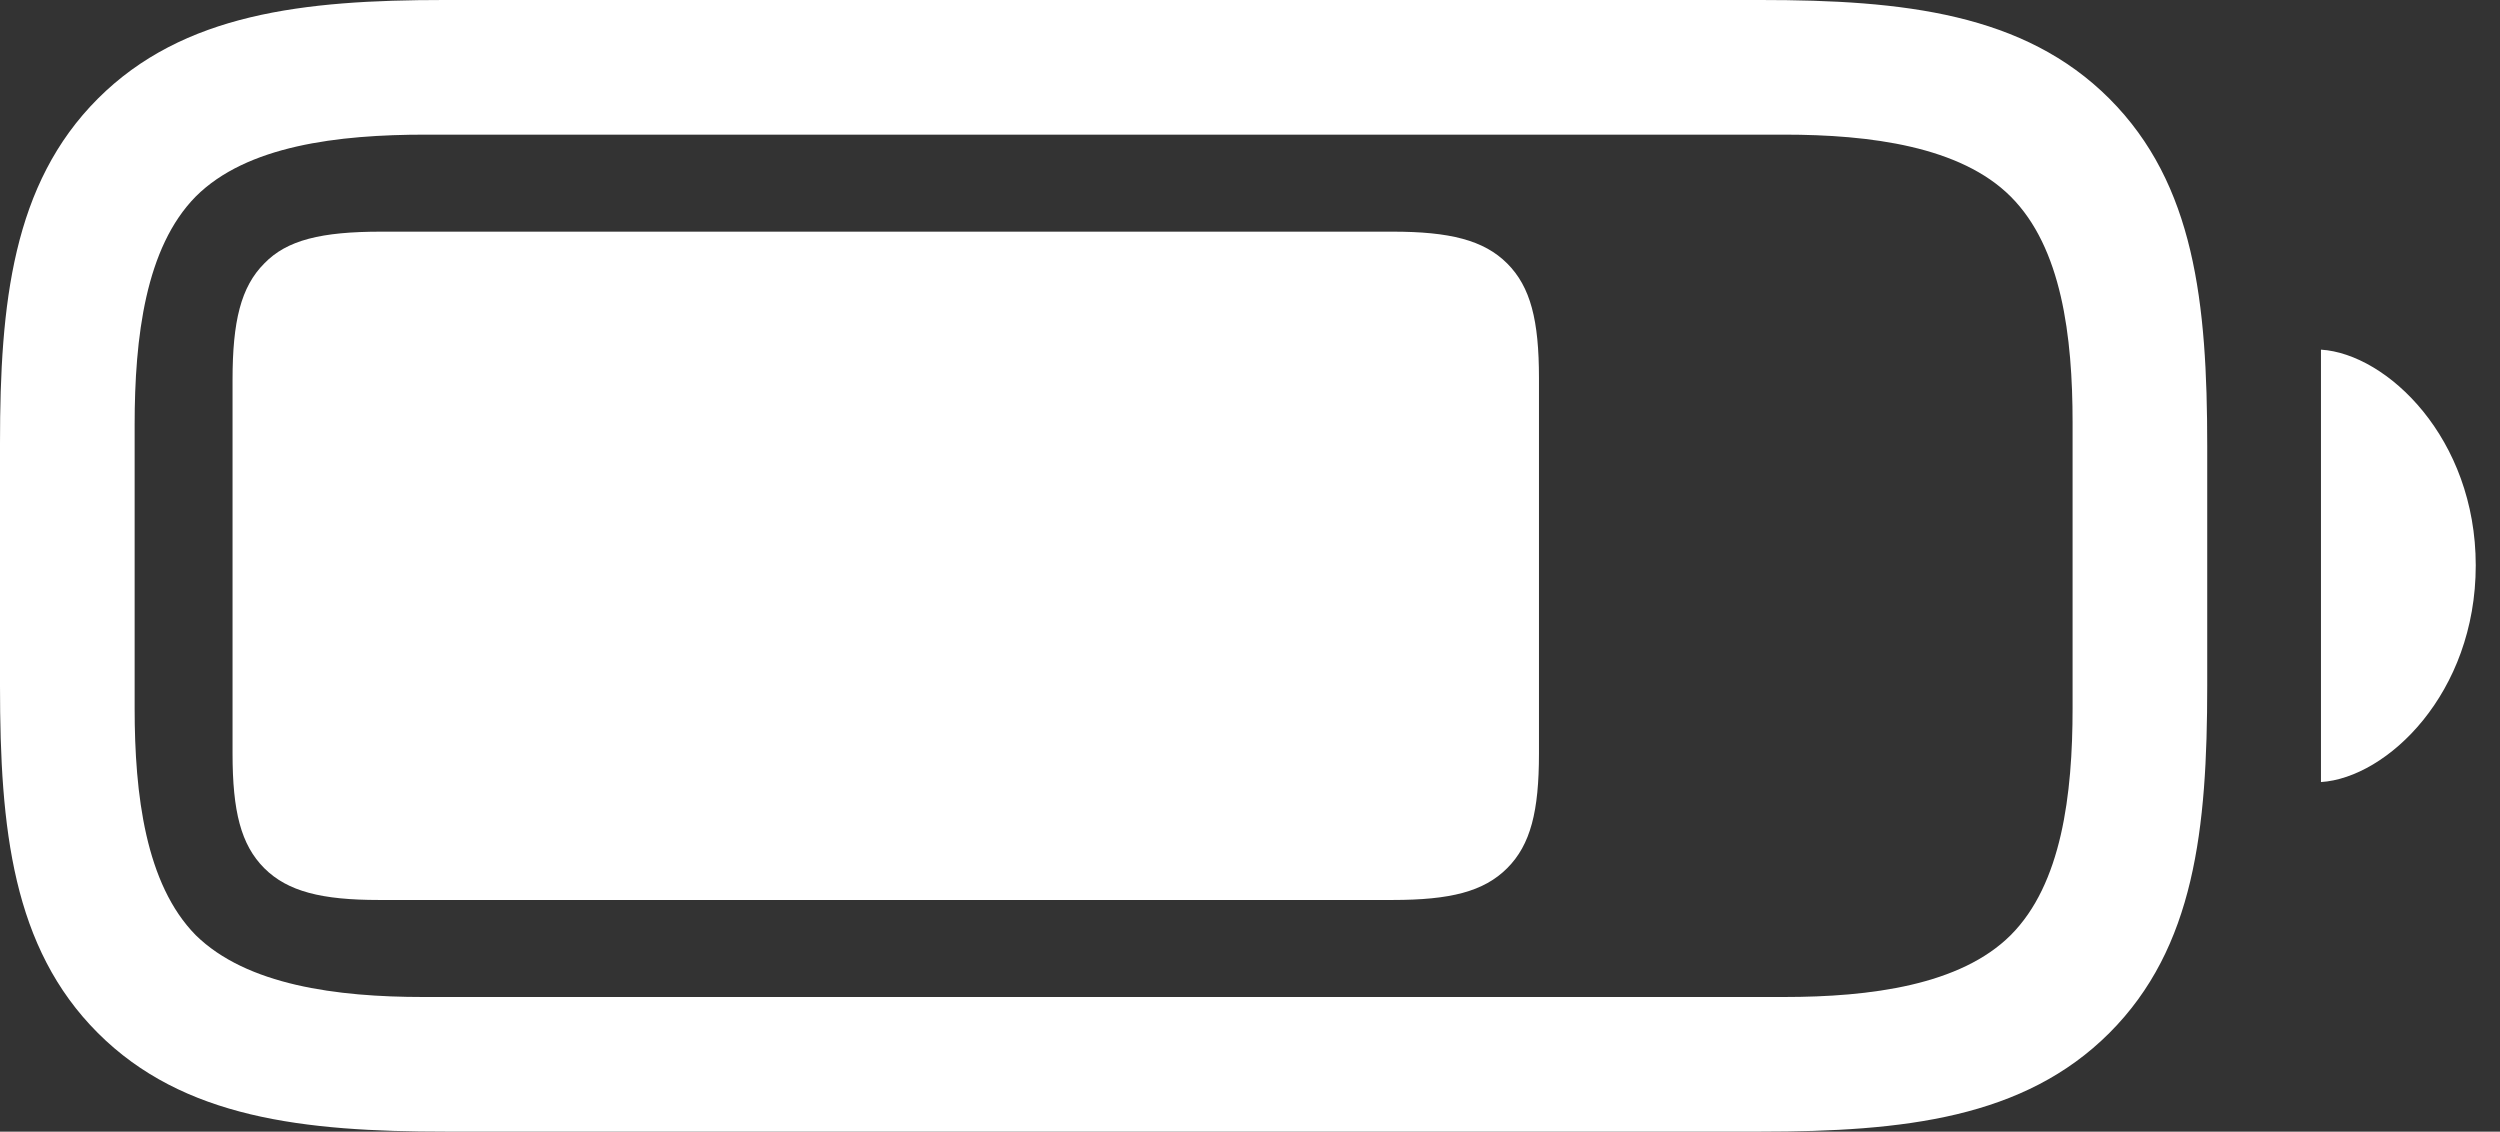 <?xml version="1.0" encoding="UTF-8"?>
<!--Generator: Apple Native CoreSVG 232.5-->
<!DOCTYPE svg
PUBLIC "-//W3C//DTD SVG 1.1//EN"
       "http://www.w3.org/Graphics/SVG/1.1/DTD/svg11.dtd">
<svg version="1.1" xmlns="http://www.w3.org/2000/svg" xmlns:xlink="http://www.w3.org/1999/xlink" width="36.487" height="16.516">
 <rect width="100%" height="100%" fill="#333333" stroke="none"/>
 <g>
  <rect height="16.516" opacity="0" width="36.487" x="0" y="0"/>
  <path d="M6.506 16.516L25.696 16.516C27.783 16.516 29.541 16.321 30.786 15.076C32.031 13.831 32.214 12.097 32.214 10.01L32.214 6.506C32.214 4.419 32.031 2.686 30.786 1.44C29.541 0.195 27.783 0 25.696 0L6.482 0C4.431 0 2.673 0.195 1.428 1.44C0.183 2.686 0 4.431 0 6.47L0 10.01C0 12.097 0.183 13.831 1.428 15.076C2.673 16.321 4.431 16.516 6.506 16.516ZM6.177 14.551C4.919 14.551 3.601 14.38 2.856 13.648C2.124 12.903 1.965 11.597 1.965 10.339L1.965 6.201C1.965 4.919 2.124 3.613 2.856 2.869C3.601 2.124 4.932 1.965 6.213 1.965L26.038 1.965C27.295 1.965 28.613 2.136 29.346 2.869C30.09 3.613 30.249 4.907 30.249 6.165L30.249 10.339C30.249 11.597 30.09 12.903 29.346 13.648C28.613 14.38 27.295 14.551 26.038 14.551ZM33.874 11.414C34.839 11.352 36.133 10.12 36.133 8.252C36.133 6.396 34.839 5.164 33.874 5.103Z" fill="#ffffff"/>
  <path d="M5.53 13.135L20.325 13.135C21.167 13.135 21.655 13.013 21.997 12.671C22.339 12.329 22.461 11.841 22.461 10.998L22.461 5.518C22.461 4.675 22.339 4.187 21.997 3.845C21.655 3.503 21.155 3.381 20.325 3.381L5.566 3.381C4.688 3.381 4.187 3.503 3.857 3.845C3.516 4.187 3.394 4.688 3.394 5.542L3.394 10.998C3.394 11.841 3.516 12.329 3.857 12.671C4.199 13.013 4.7 13.135 5.53 13.135Z" fill="#ffffff"/>
 </g>
</svg>
